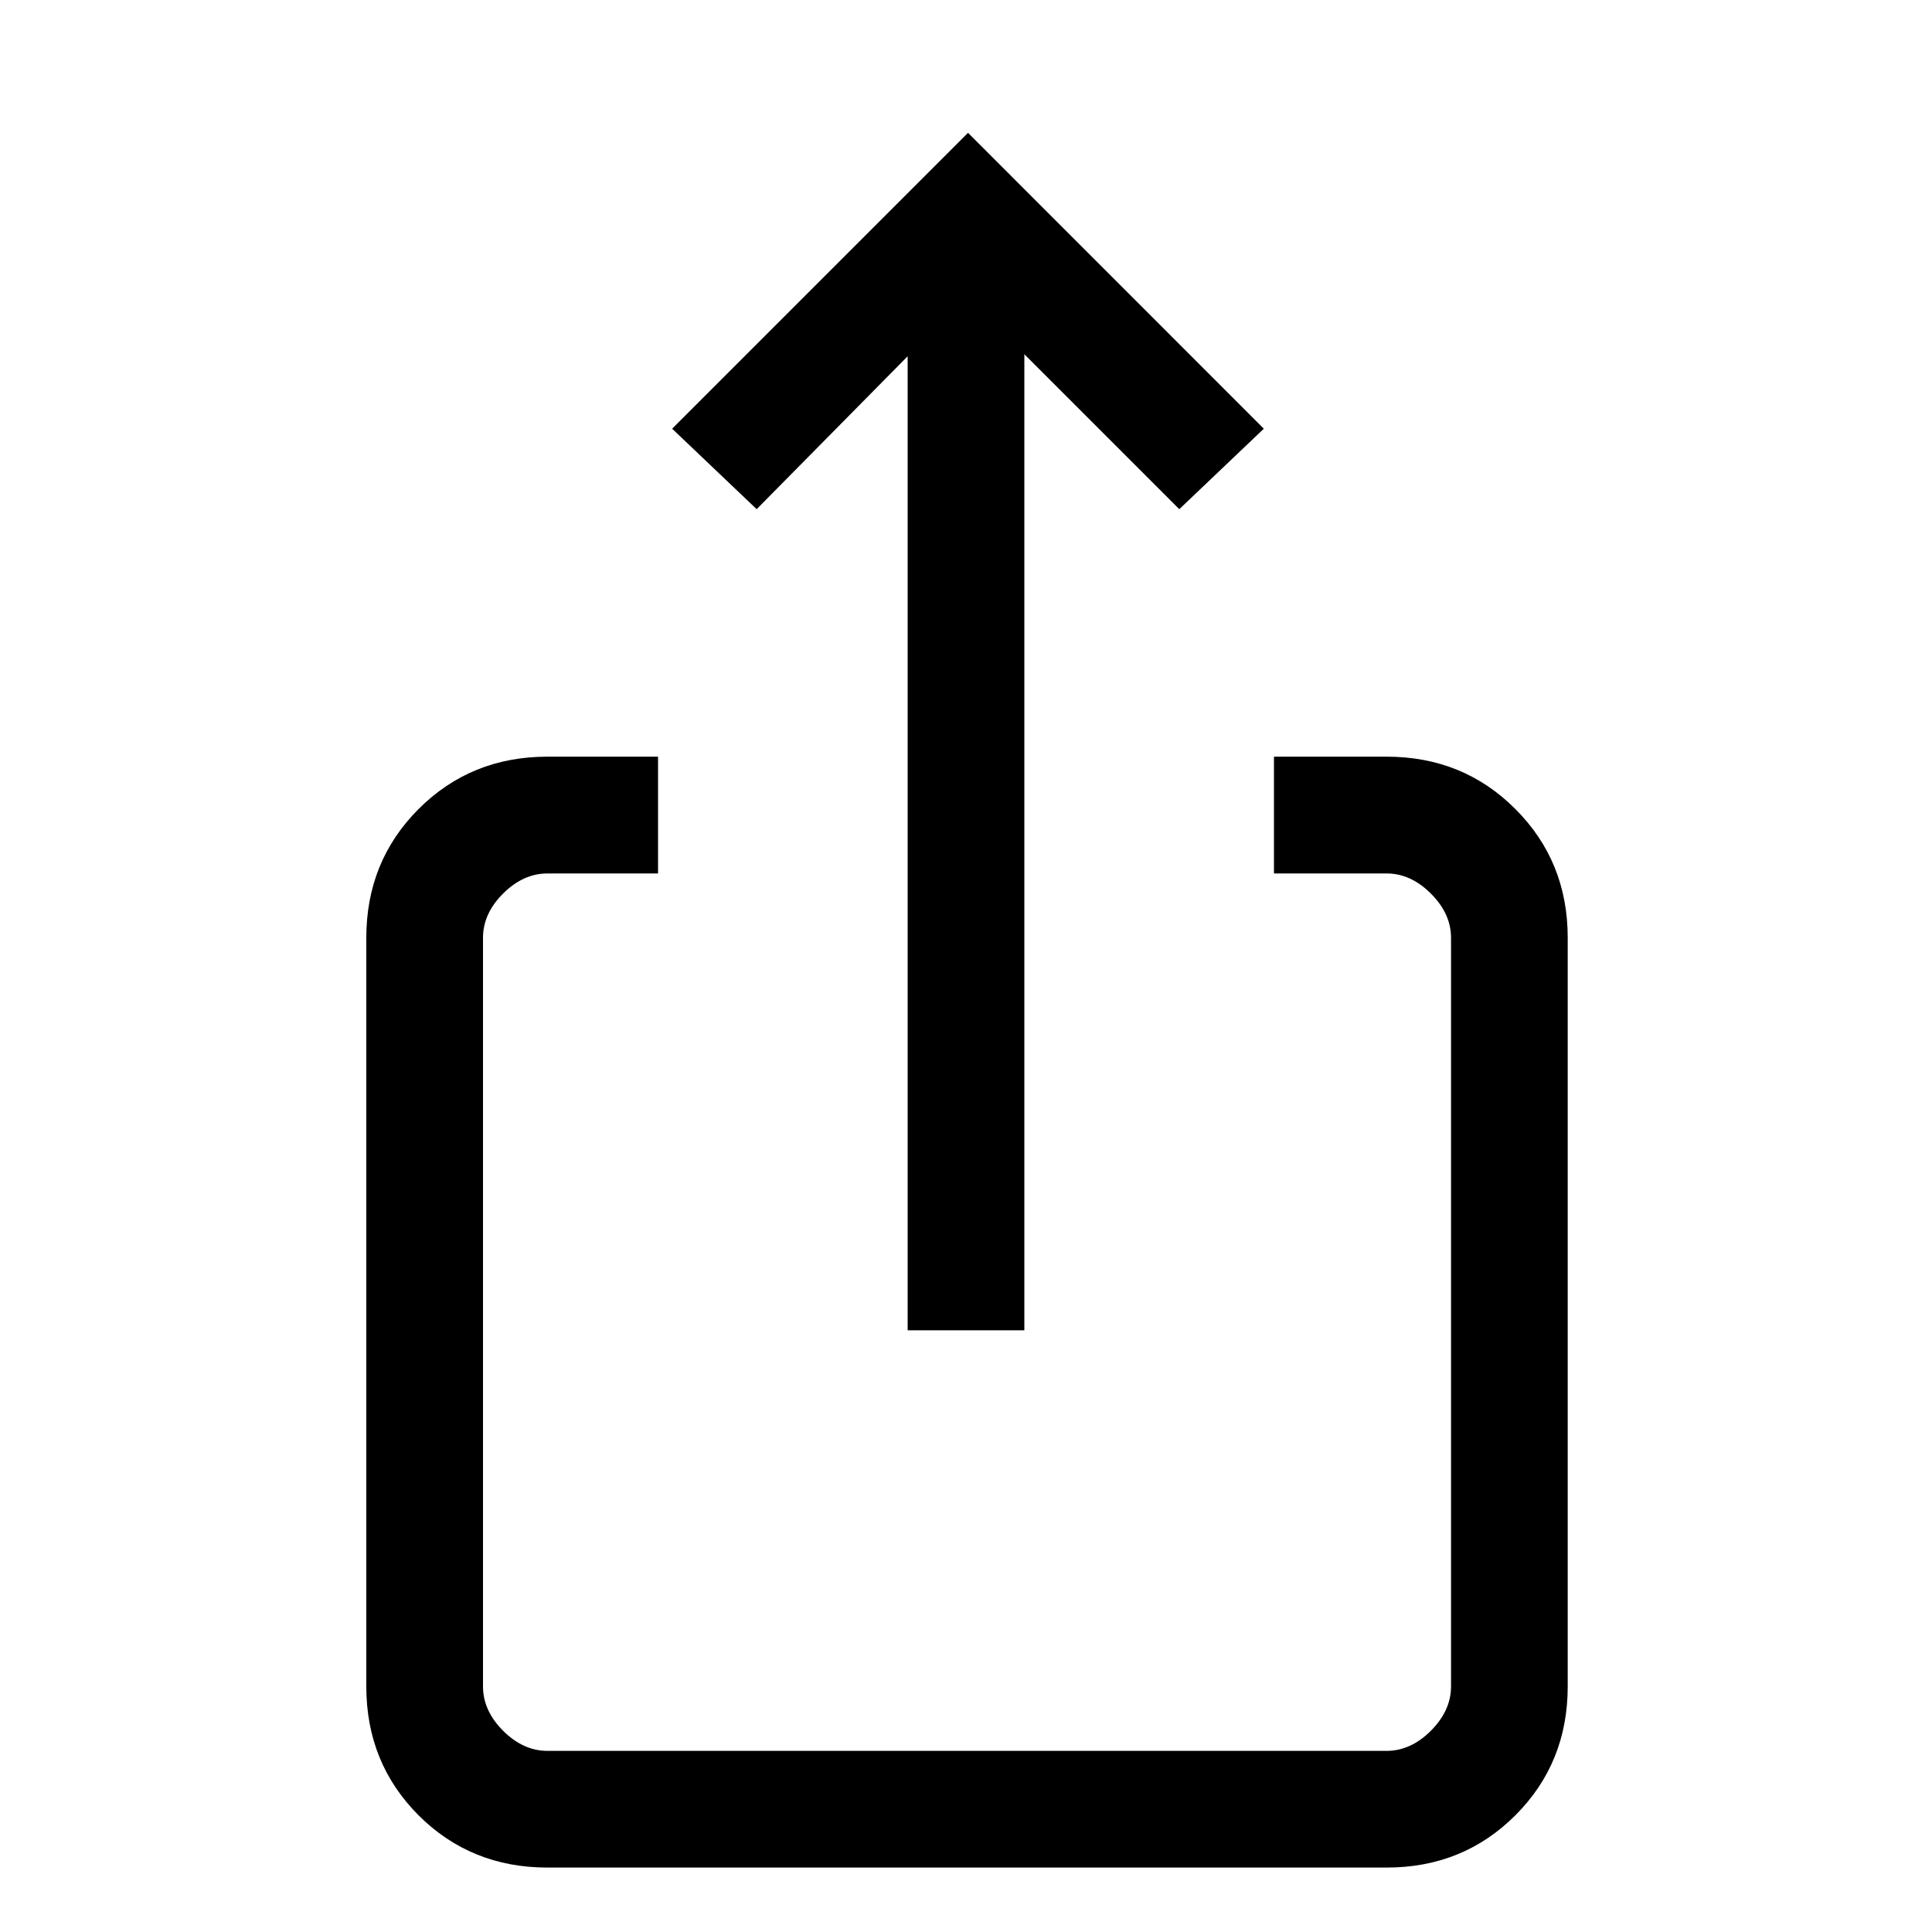 <svg xmlns="http://www.w3.org/2000/svg" height="20" width="20"><path d="M10.604 13.771H9.396V3.688L7.833 5.271L6.958 4.438L10.021 1.375L13.083 4.438L12.208 5.271L10.604 3.667ZM6.812 9.042H5.667Q5.417 9.042 5.208 9.25Q5 9.458 5 9.708V17.458Q5 17.708 5.208 17.917Q5.417 18.125 5.667 18.125H14.354Q14.604 18.125 14.812 17.917Q15.021 17.708 15.021 17.458V9.708Q15.021 9.458 14.812 9.25Q14.604 9.042 14.354 9.042H13.188V7.833H14.354Q15.146 7.833 15.687 8.375Q16.229 8.917 16.229 9.708V17.458Q16.229 18.25 15.687 18.792Q15.146 19.333 14.354 19.333H5.667Q4.875 19.333 4.333 18.792Q3.792 18.25 3.792 17.458V9.708Q3.792 8.917 4.333 8.375Q4.875 7.833 5.667 7.833H6.812Z"/></svg>